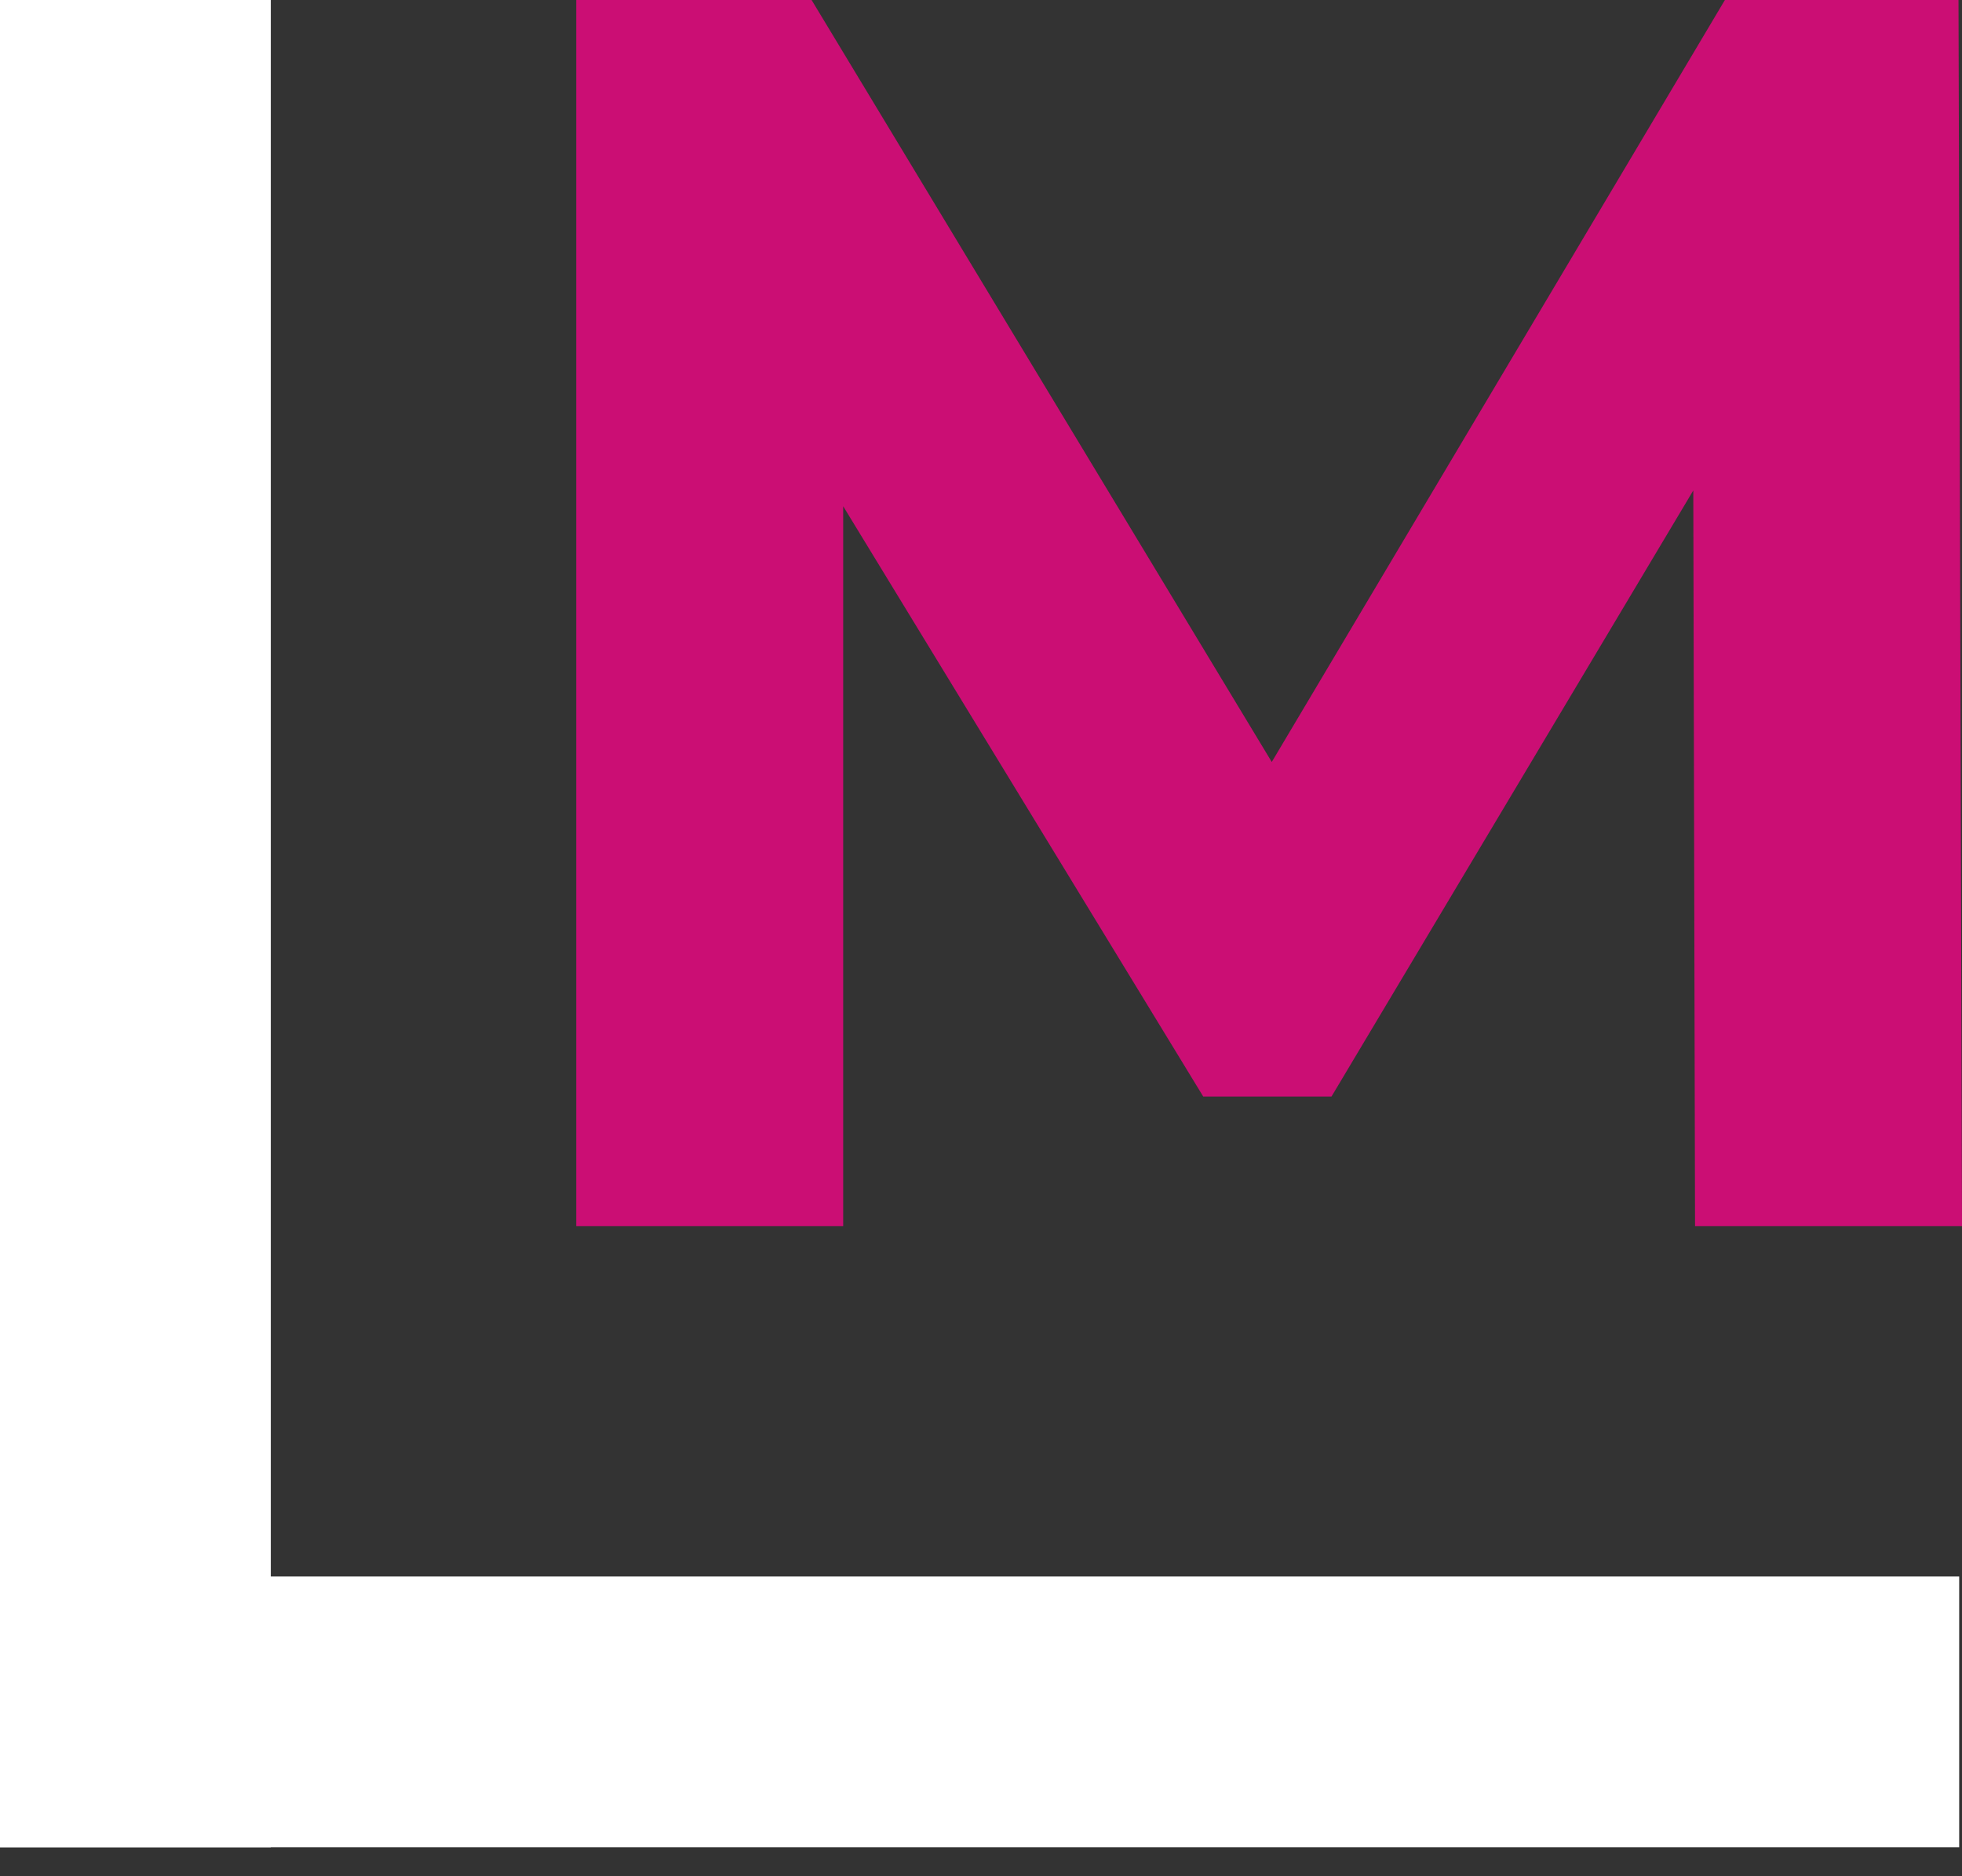 <svg width="46" height="44" viewBox="0 0 46 44" fill="none" xmlns="http://www.w3.org/2000/svg">
<rect x="0" y="0" width="46" height="44" fill="#333333" stroke="none"/>
<rect width="6.349" height="43.32" fill="white"/>
<rect y="43.32" width="6.349" height="45.934" transform="rotate(-90 0 43.32)" fill="white"/>
<path d="M39.741 28.756L39.7 11.502L31.217 25.716H28.211L19.769 11.872V28.756H13.51V0H19.028L29.817 17.869L40.441 0H45.918L46 28.756H39.741Z" fill="#CB0E74"/>
</svg>
